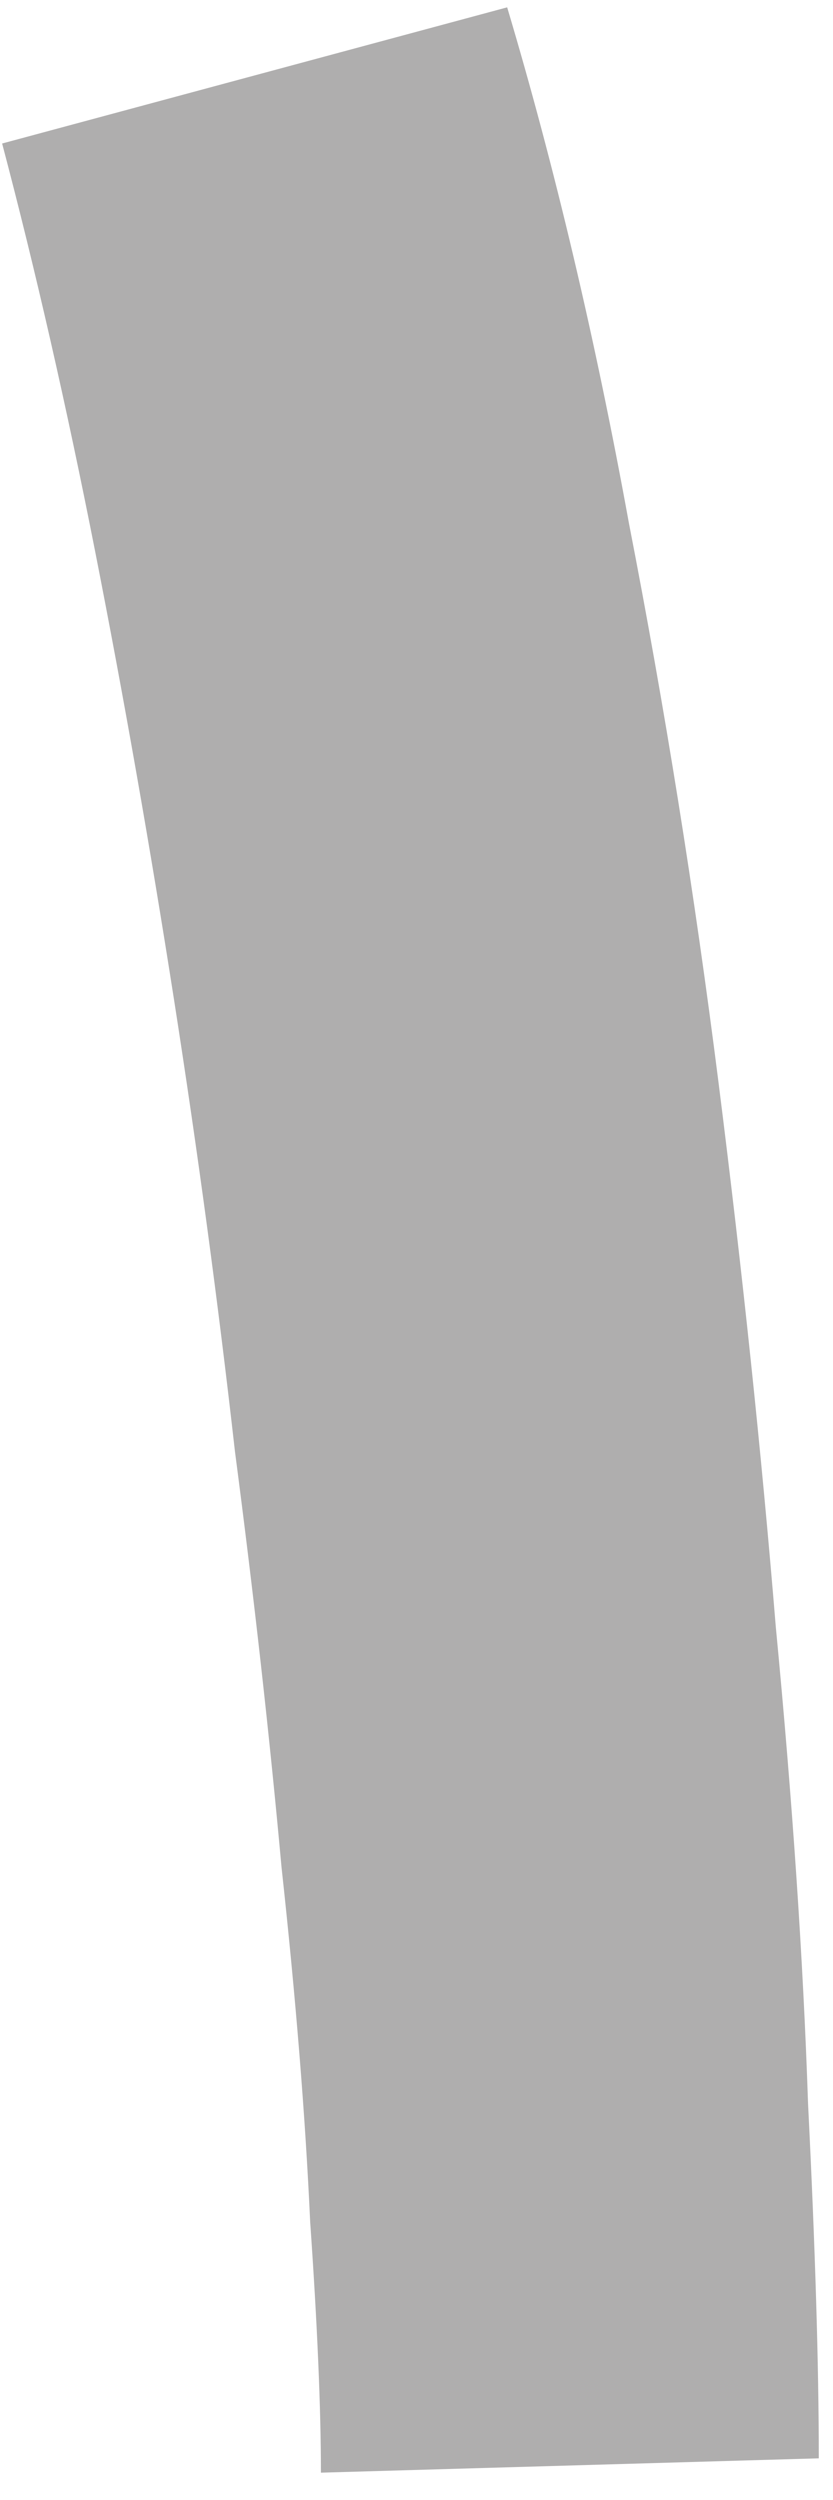 <svg width="20" height="60" viewBox="0 0 20 60" fill="none" xmlns="http://www.w3.org/2000/svg">
<path d="M19.659 59L7.705 59.344C7.705 57.796 7.619 55.789 7.447 53.324C7.332 50.801 7.103 47.963 6.759 44.81C6.472 41.657 6.099 38.331 5.641 34.834C5.239 31.279 4.752 27.667 4.179 23.998C3.605 20.329 2.975 16.745 2.287 13.248C1.599 9.751 0.853 6.483 0.051 3.444L12.177 0.176C13.323 4.017 14.298 8.145 15.101 12.56C15.961 16.975 16.677 21.447 17.251 25.976C17.824 30.505 18.283 34.863 18.627 39.048C19.028 43.233 19.286 47.046 19.401 50.486C19.573 53.926 19.659 56.764 19.659 59Z" fill="#262424" fill-opacity="0.37"/>
</svg>
